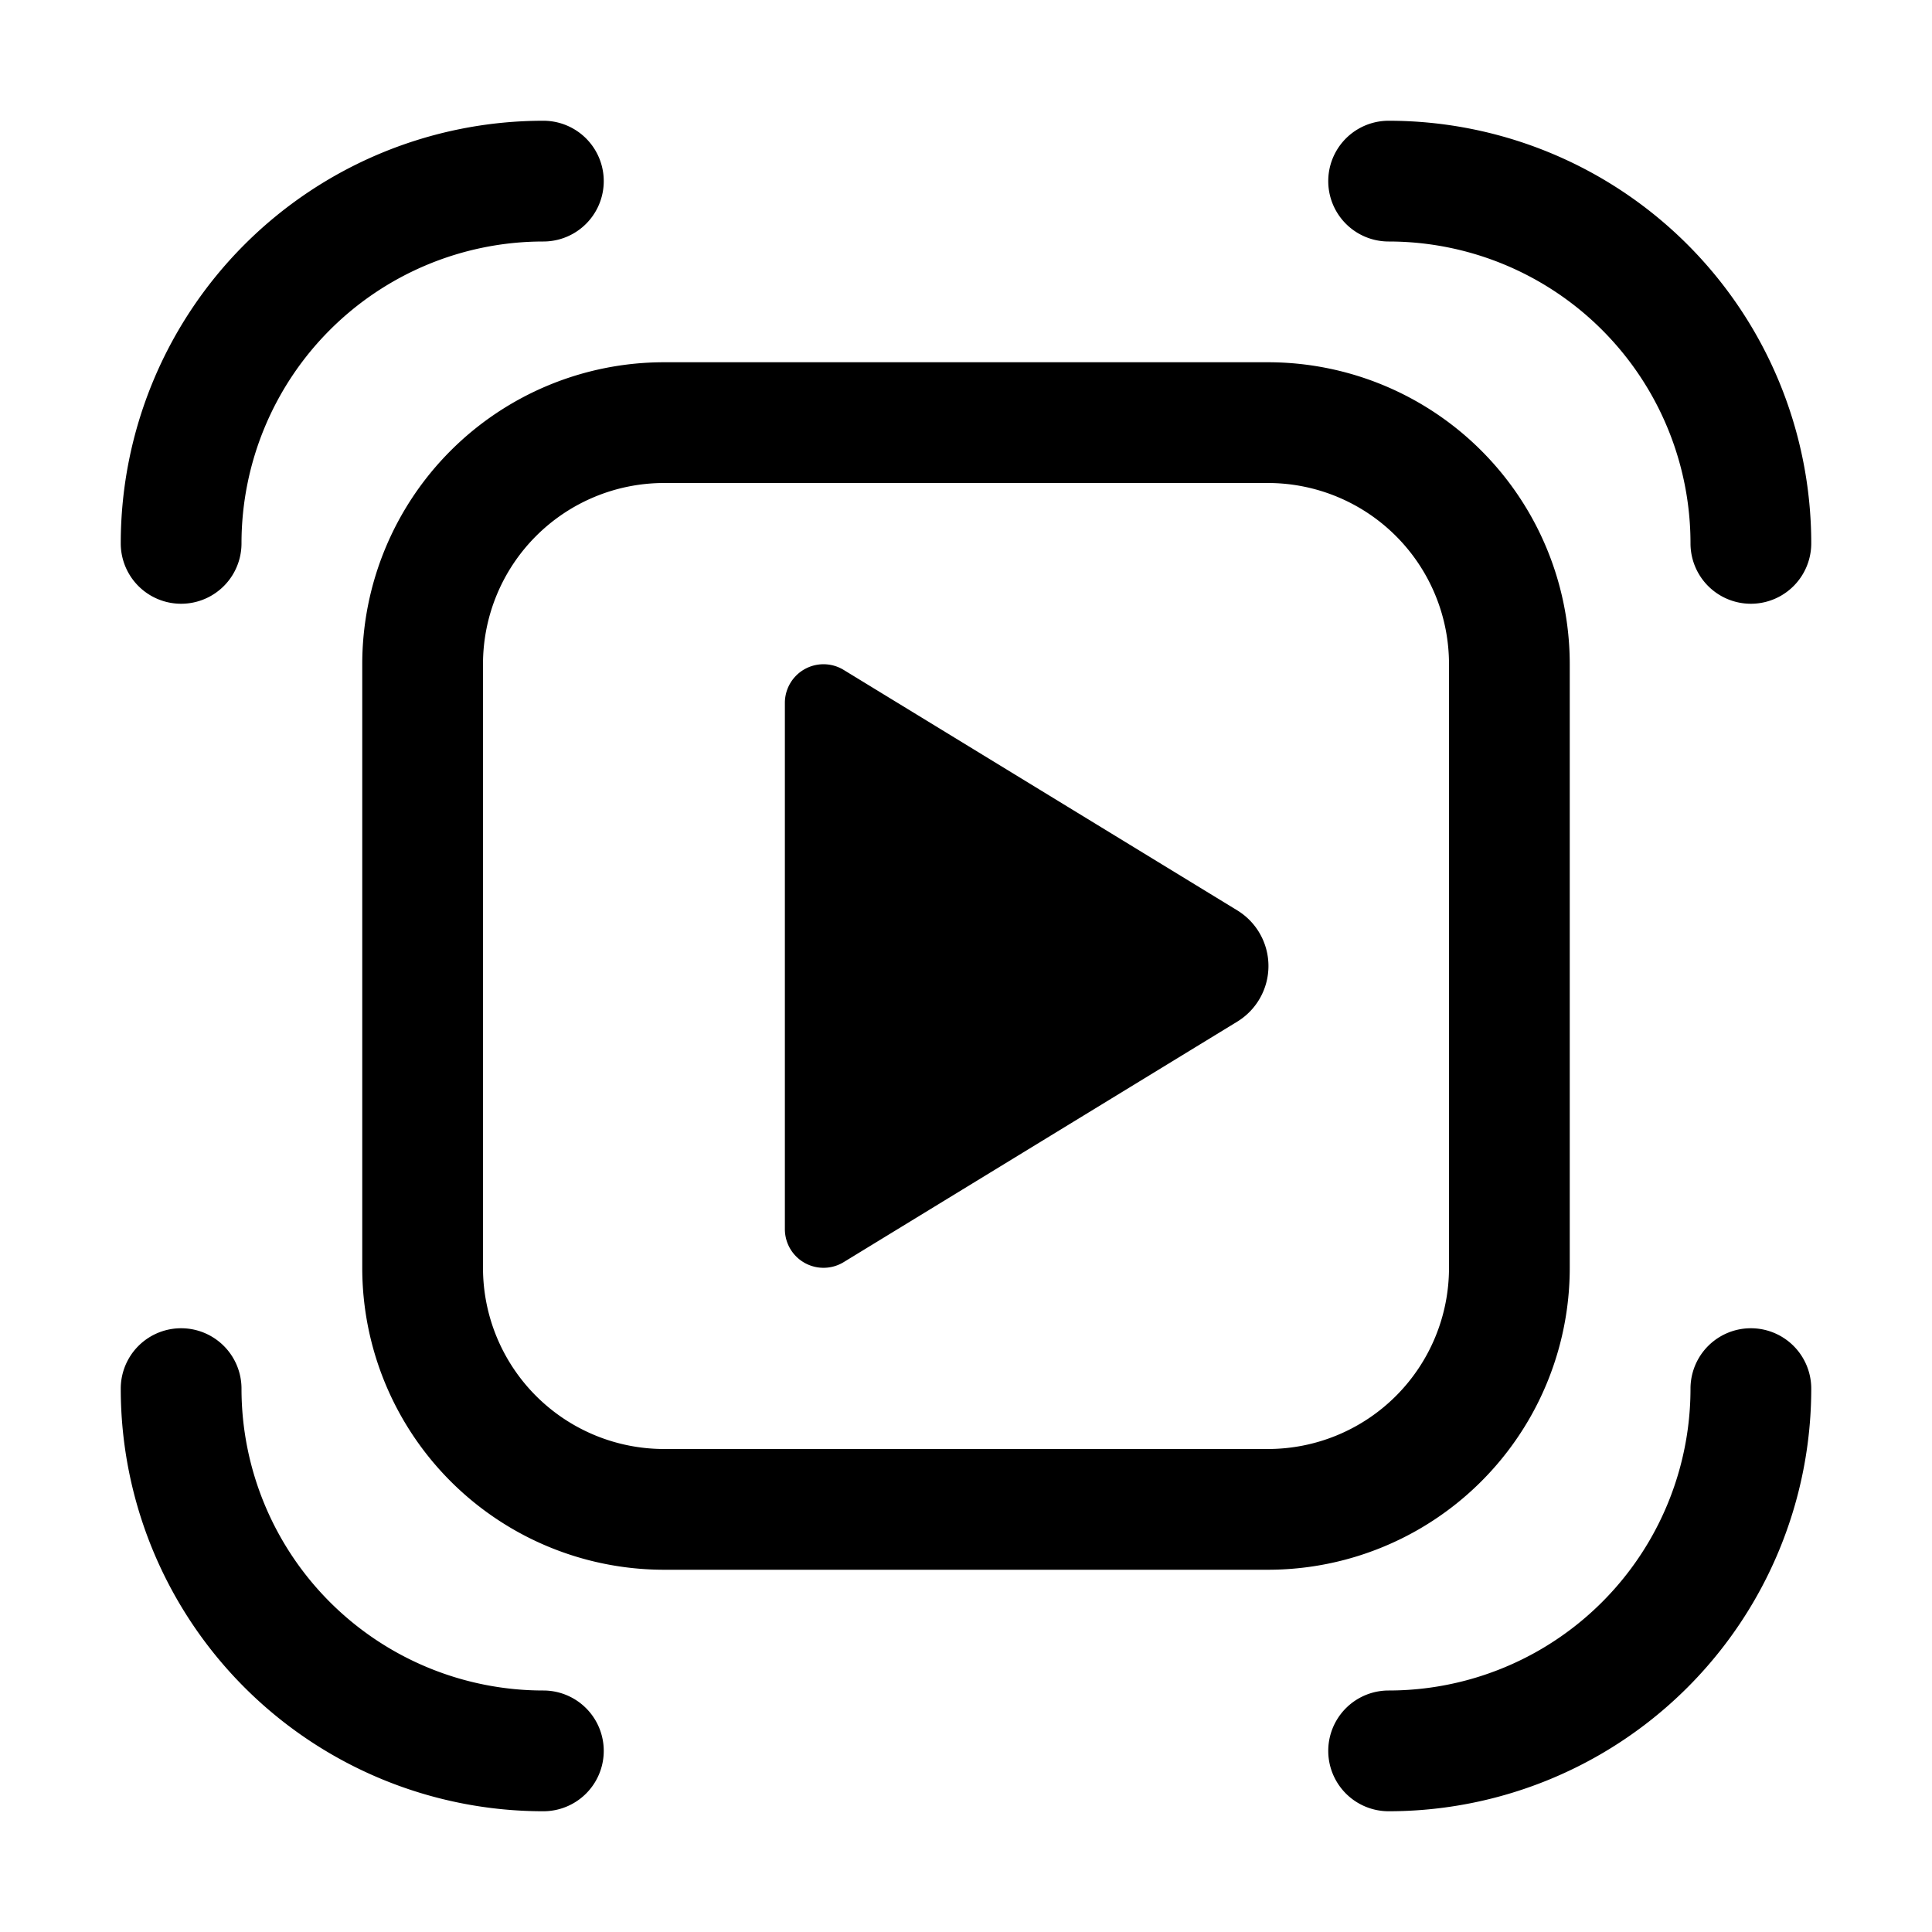 <svg xmlns="http://www.w3.org/2000/svg" xmlns:xlink="http://www.w3.org/1999/xlink" width="16" height="16" viewBox="0 0 16 16"><path fill="currentColor" d="M2 4.5A2.5 2.5 0 0 1 4.5 2a.5.5 0 0 0 0-1A3.5 3.5 0 0 0 1 4.5a.5.5 0 0 0 1 0m4.5 5.68V5.82a.32.32 0 0 1 .487-.272l3.259 1.991a.54.54 0 0 1 0 .922l-3.26 1.992a.32.32 0 0 1-.486-.274M4.5 14A2.5 2.5 0 0 1 2 11.5a.5.5 0 0 0-1 0A3.5 3.5 0 0 0 4.5 15a.5.5 0 0 0 0-1M14 4.5A2.5 2.5 0 0 0 11.5 2a.5.5 0 0 1 0-1A3.5 3.5 0 0 1 15 4.5a.5.5 0 0 1-1 0M11.5 14a2.5 2.5 0 0 0 2.5-2.5a.5.5 0 0 1 1 0a3.5 3.5 0 0 1-3.5 3.5a.5.5 0 0 1 0-1m-6-11A2.5 2.5 0 0 0 3 5.5v5A2.5 2.5 0 0 0 5.5 13h5a2.5 2.5 0 0 0 2.5-2.5v-5A2.5 2.5 0 0 0 10.5 3zM4 5.5A1.5 1.5 0 0 1 5.5 4h5A1.5 1.5 0 0 1 12 5.5v5a1.5 1.5 0 0 1-1.5 1.5h-5A1.5 1.5 0 0 1 4 10.5z"/></svg>